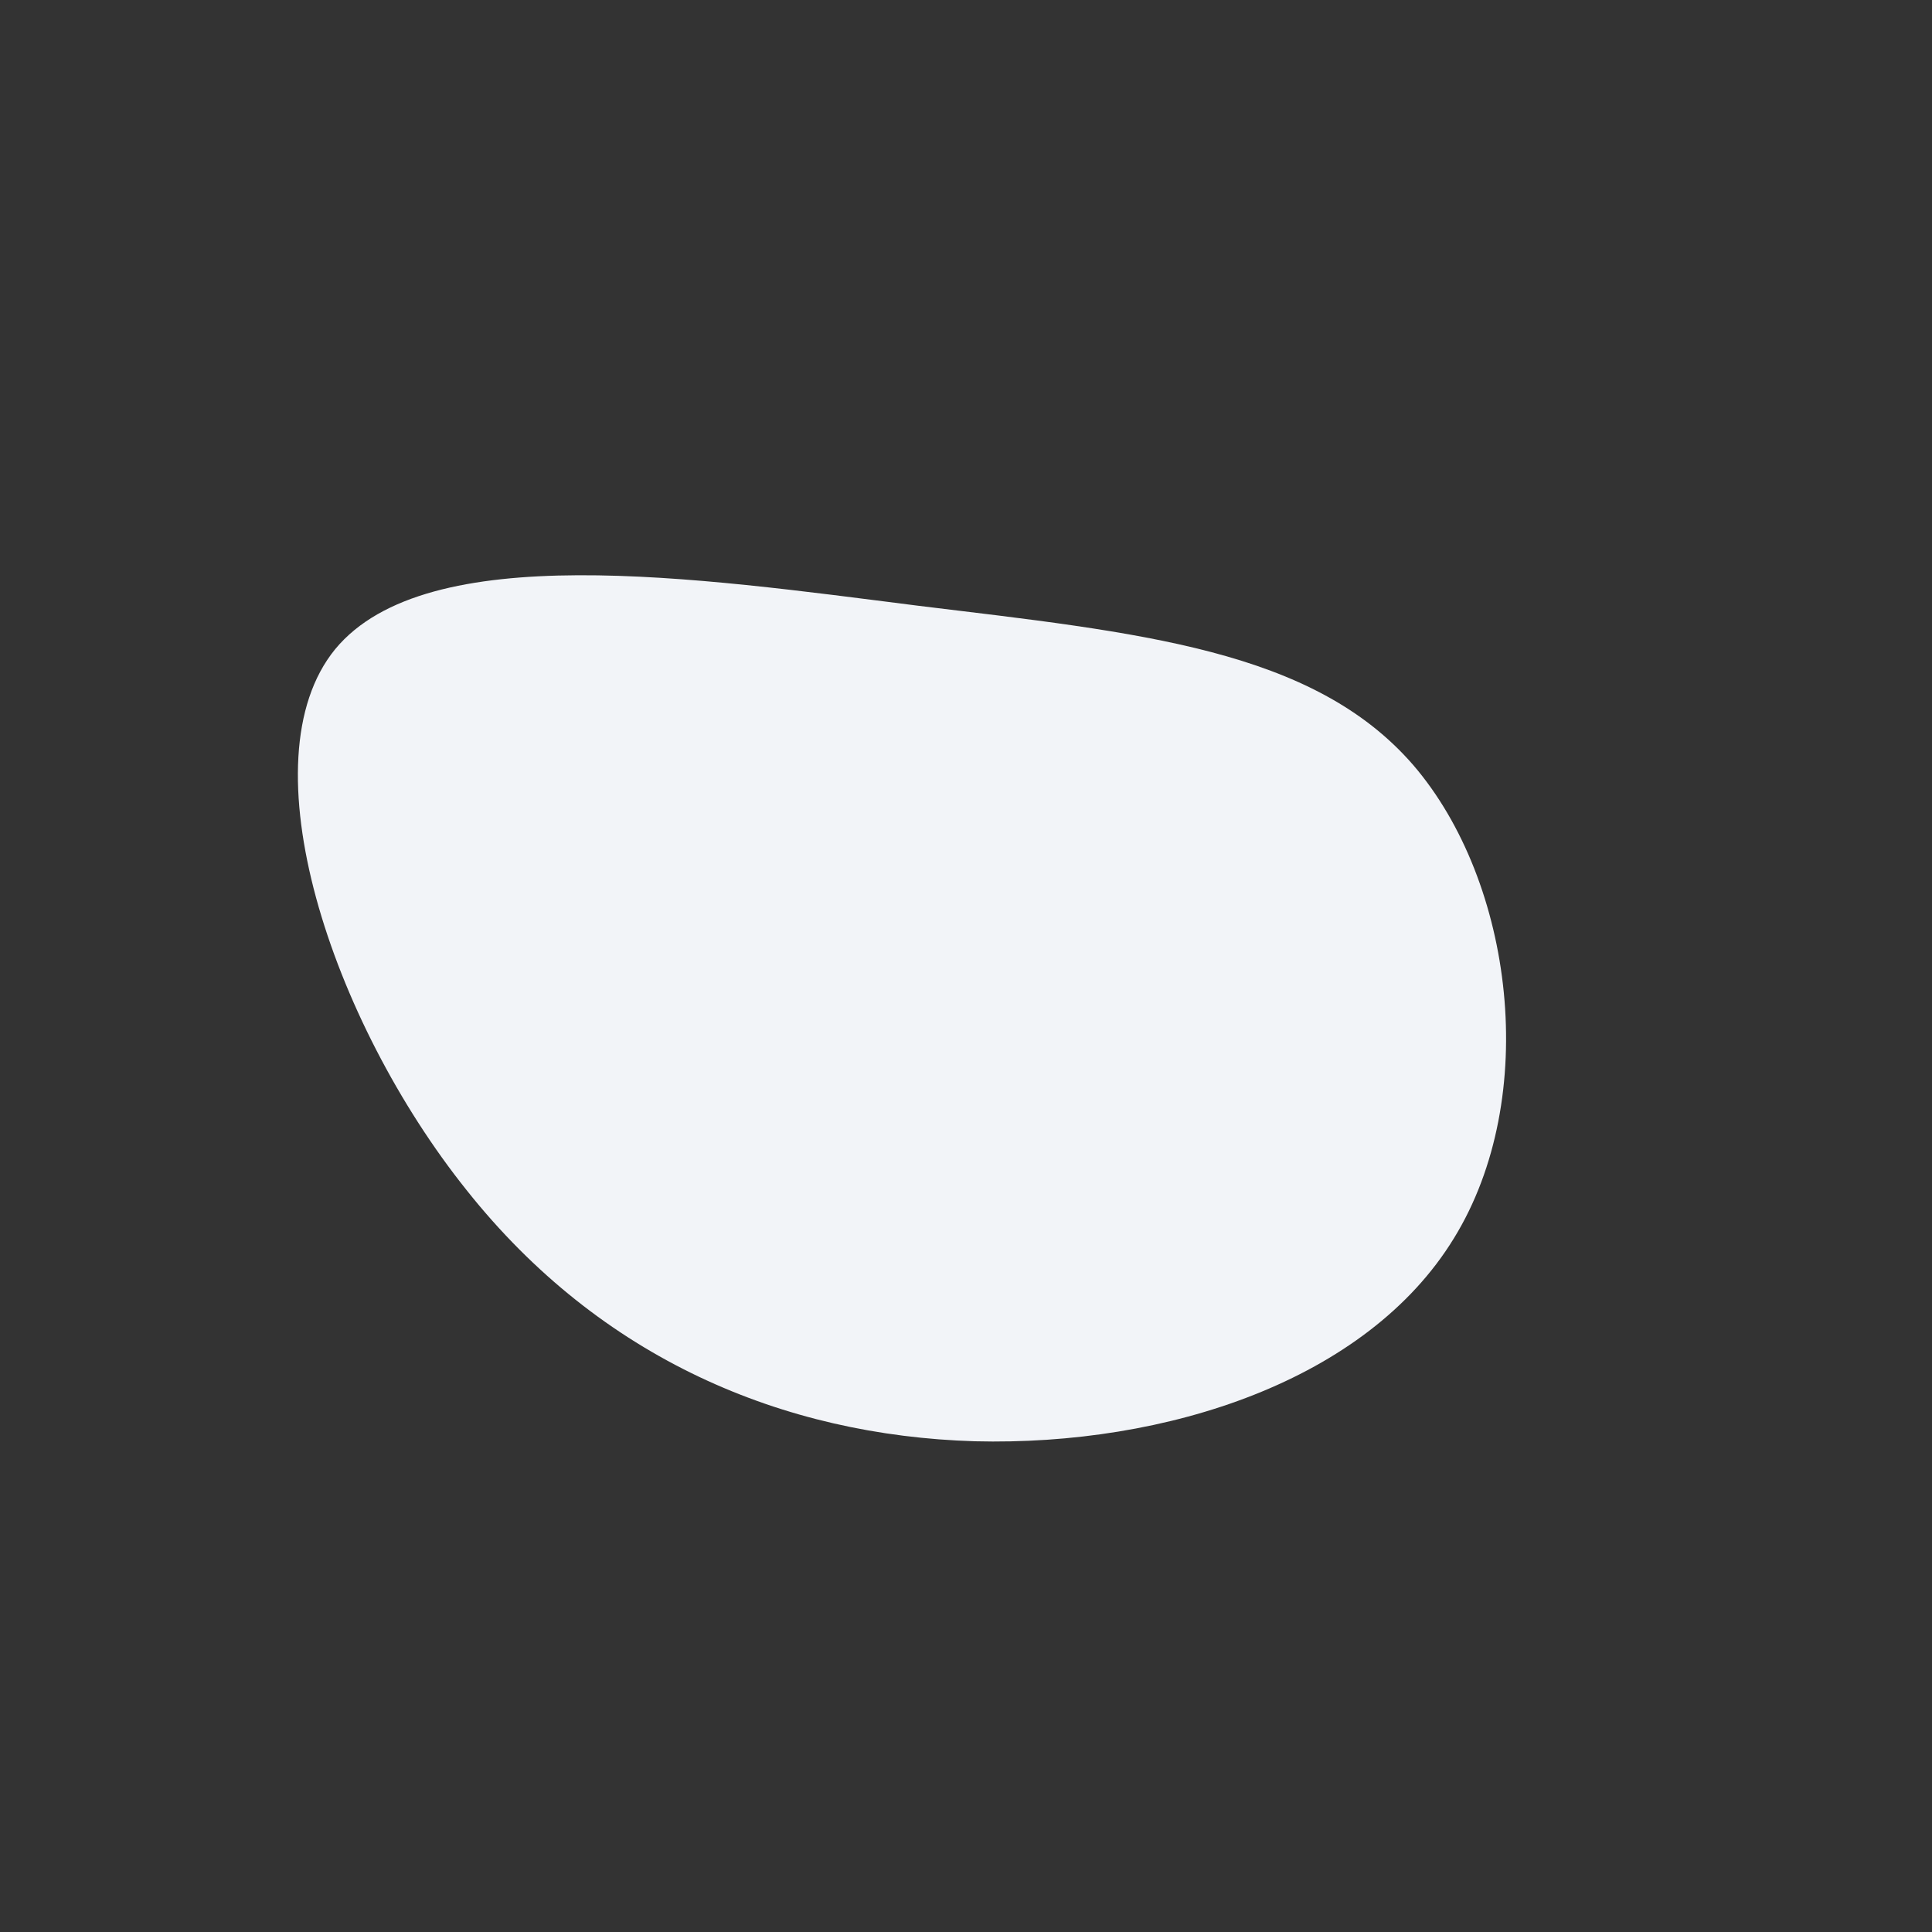 <?xml version="1.0" standalone="no"?>
<svg viewBox="0 0 200 200" xmlns="http://www.w3.org/2000/svg">
  <rect x="0" y="0" width="200" height="200" fill="#333333" stroke="none"/>
  <path fill="#F2F4F8" d="M46.3,-20.8C56.7,-8.7,59.5,13.6,50.5,28.2C41.5,42.9,20.8,49.7,0.9,49.2C-18.9,48.6,-37.8,40.7,-51.7,23.2C-65.7,5.7,-74.7,-21.3,-65.3,-32.8C-55.8,-44.3,-27.9,-40.2,-5,-37.3C18,-34.5,35.9,-32.8,46.3,-20.8Z" transform="translate(100 100)" />
</svg>
